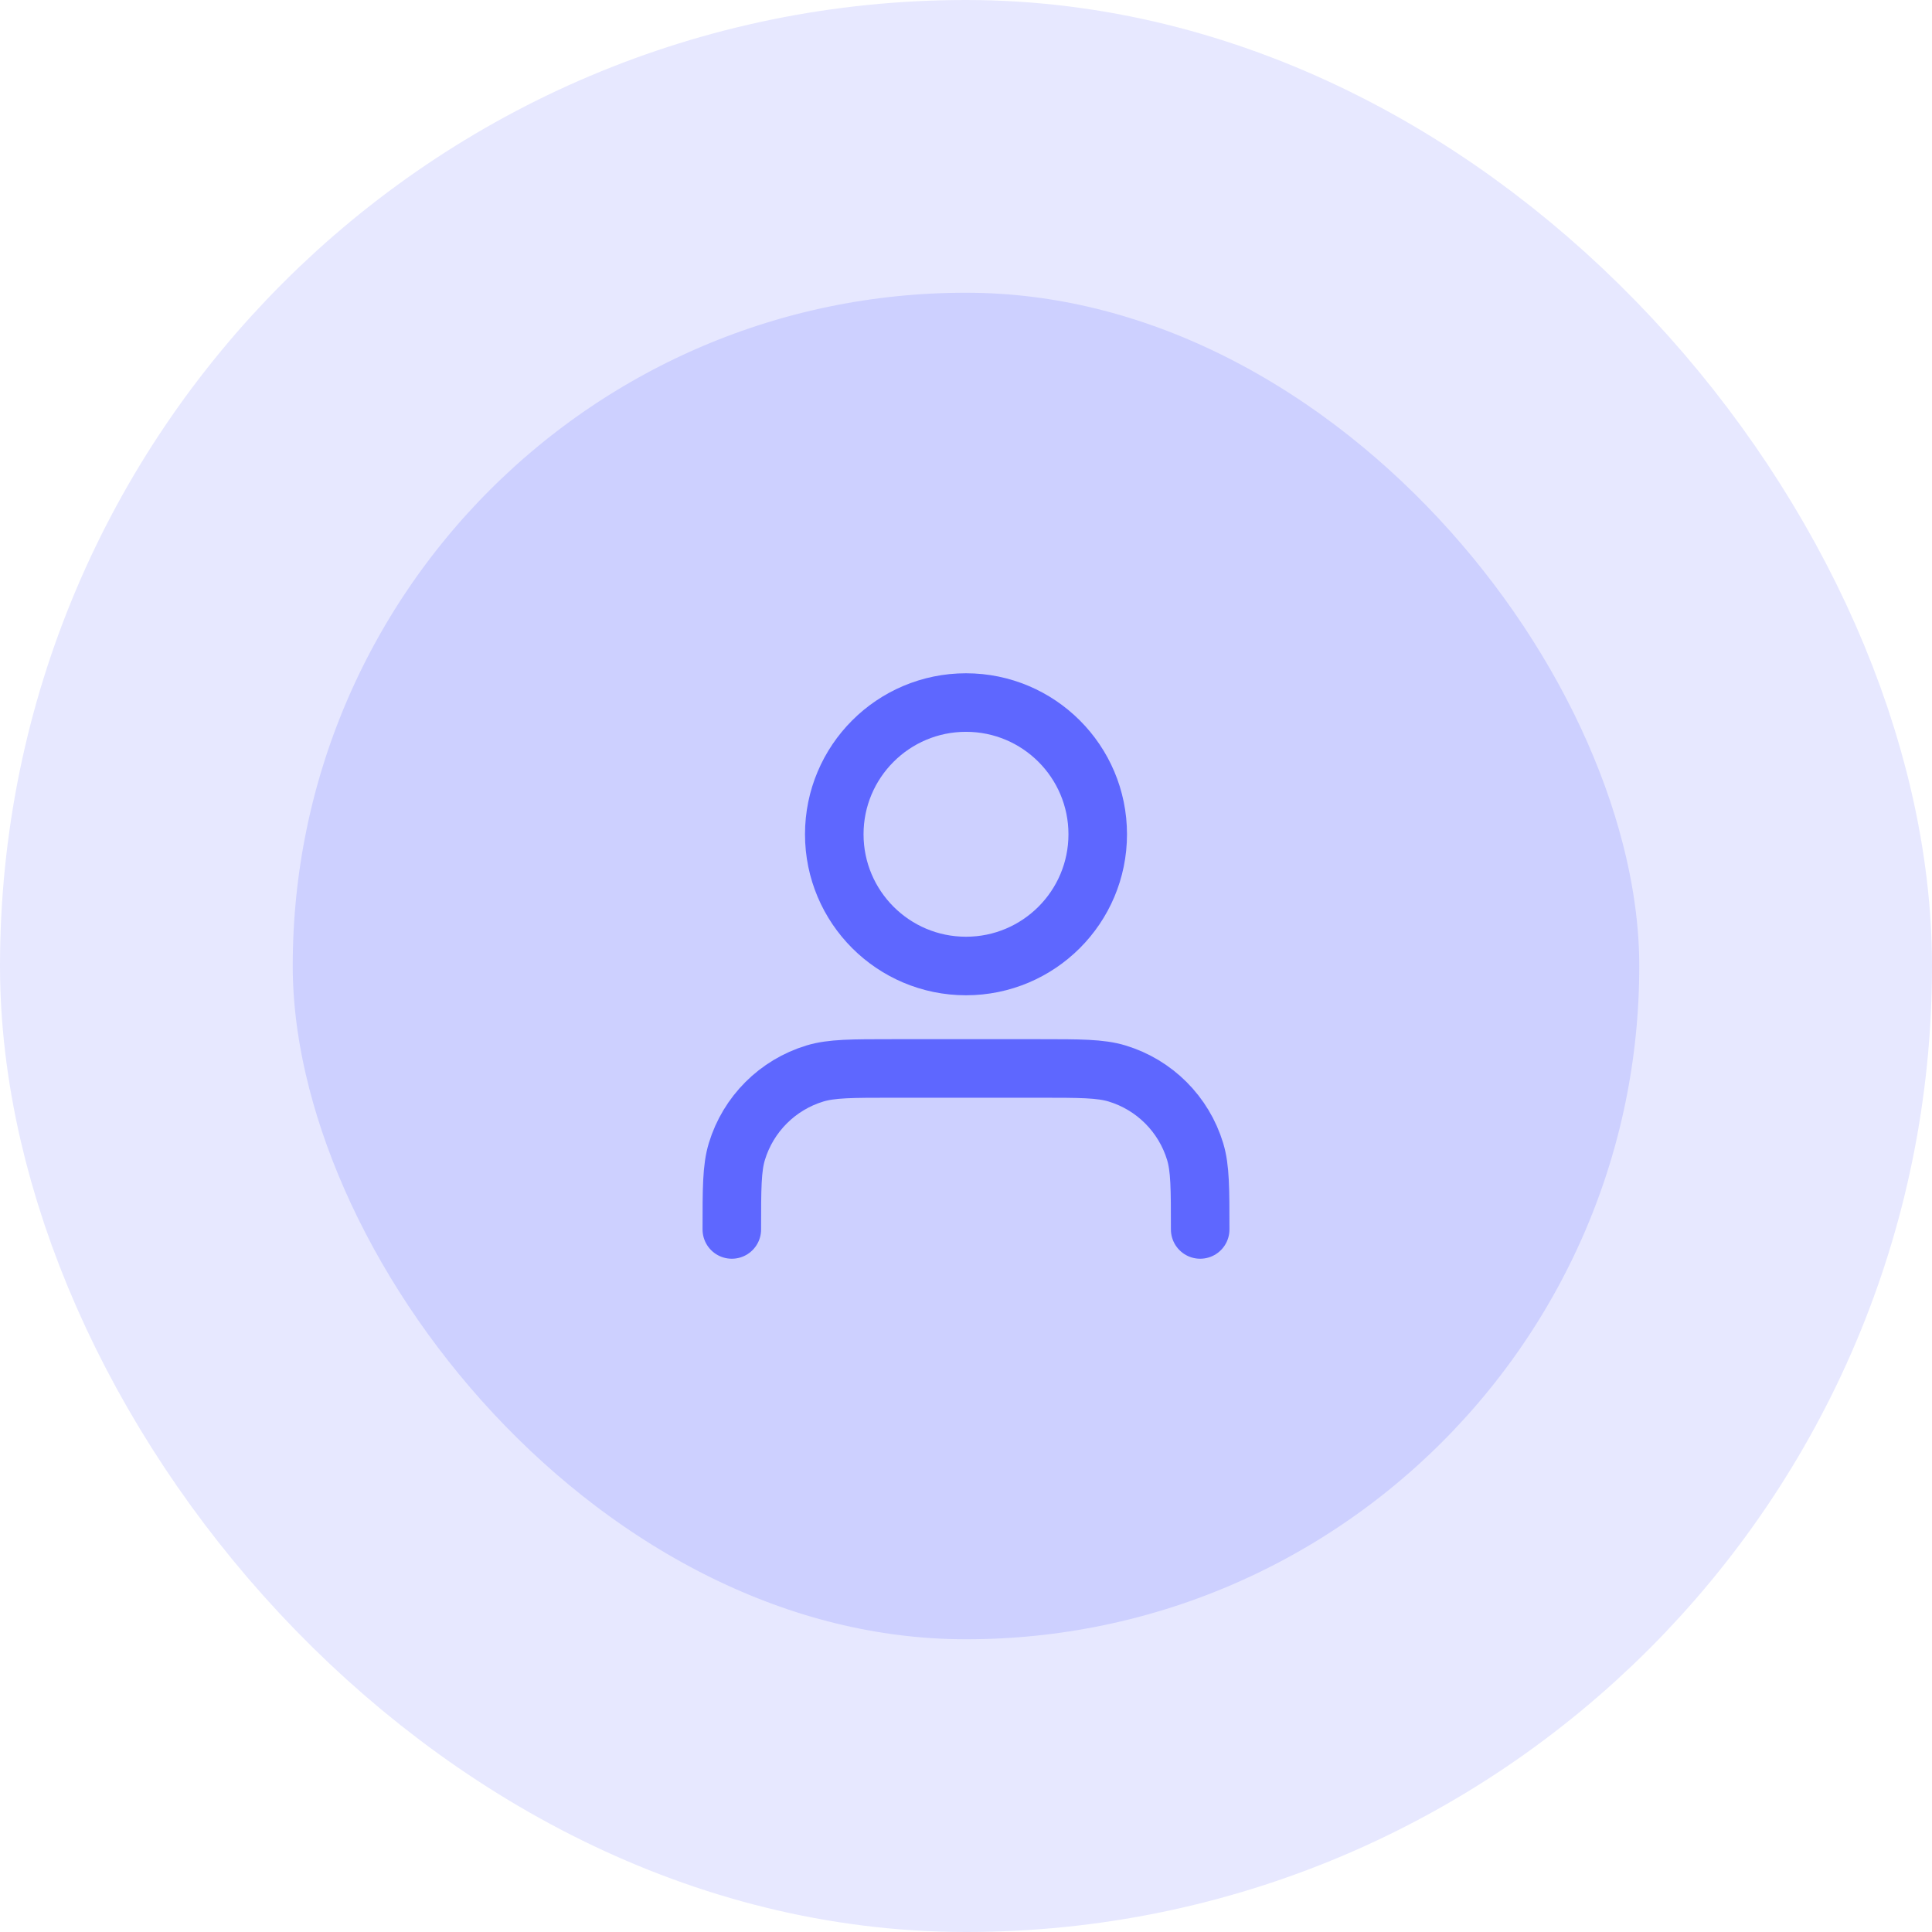 <svg width="66" height="66" viewBox="0 0 66 66" fill="none" xmlns="http://www.w3.org/2000/svg">
<rect x="5" y="5" width="56" height="56" rx="28" fill="#CDD0FF"/>
<rect x="5" y="5" width="56" height="56" rx="28" stroke="#E7E8FF" stroke-width="10"/>
<path d="M41 42C41 40.604 41 39.907 40.828 39.339C40.44 38.06 39.44 37.06 38.161 36.672C37.593 36.5 36.896 36.5 35.5 36.5H30.5C29.104 36.5 28.407 36.5 27.839 36.672C26.561 37.06 25.56 38.06 25.172 39.339C25 39.907 25 40.604 25 42M37.5 28.5C37.5 30.985 35.485 33 33 33C30.515 33 28.5 30.985 28.5 28.5C28.5 26.015 30.515 24 33 24C35.485 24 37.5 26.015 37.5 28.5Z" stroke="#5E67FF" stroke-width="2" stroke-linecap="round" stroke-linejoin="round"/>
</svg>
